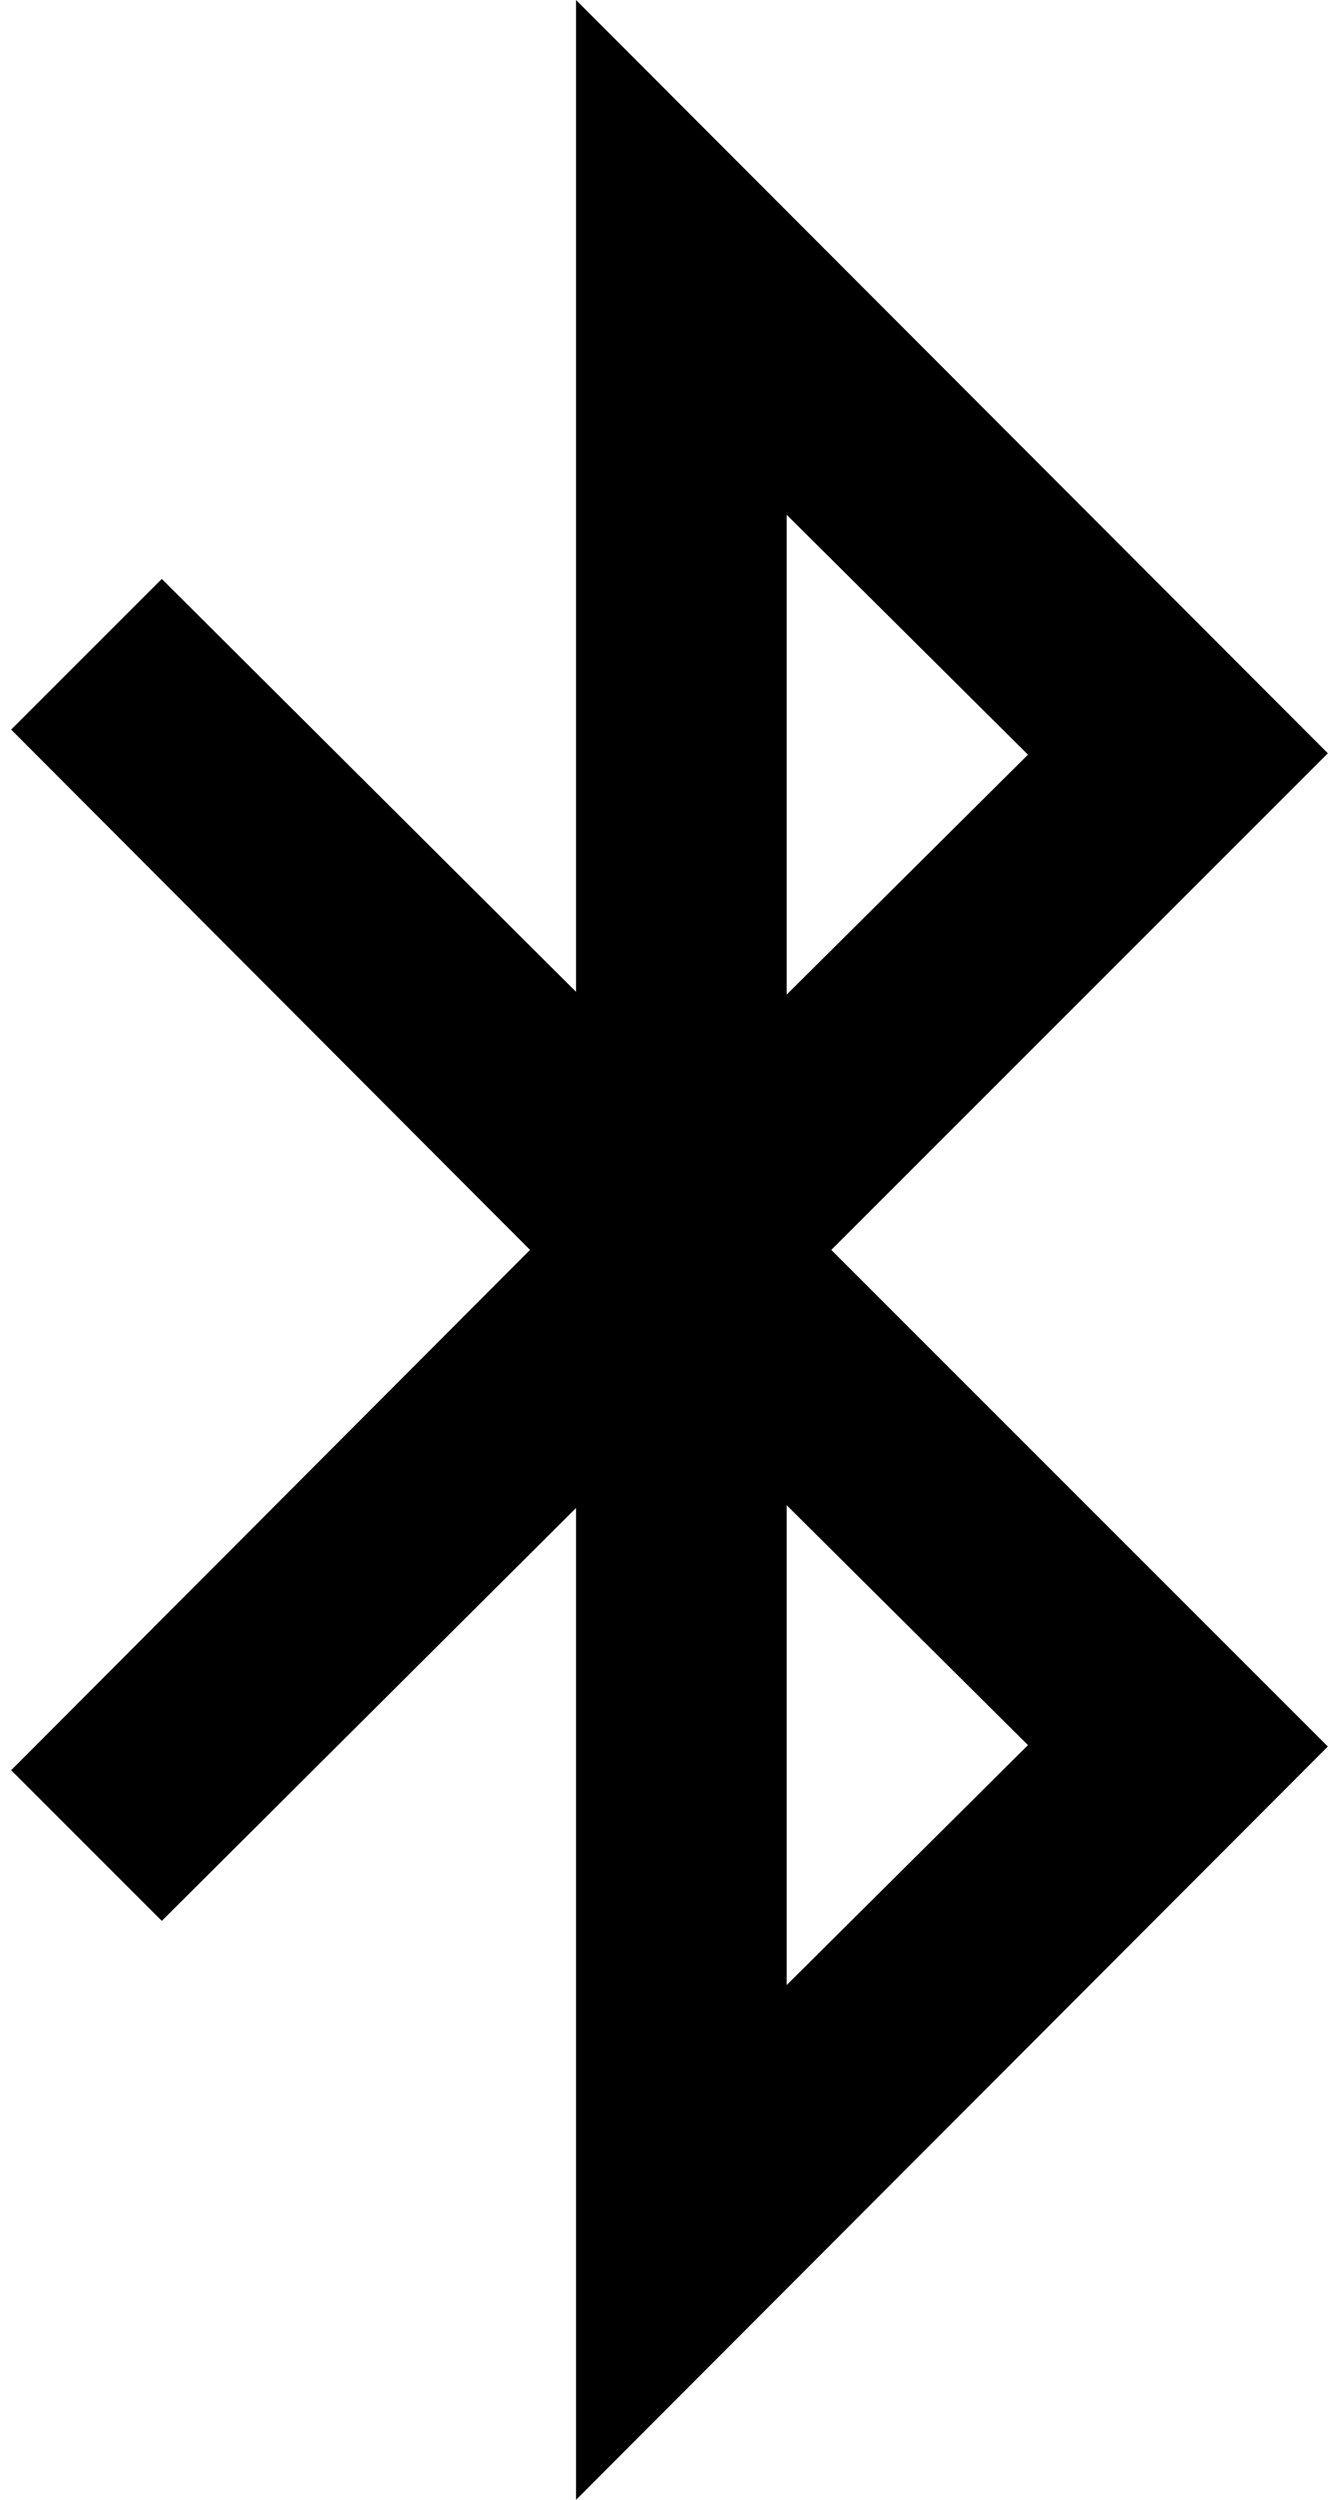 <svg xmlns="http://www.w3.org/2000/svg" xmlns:xlink="http://www.w3.org/1999/xlink" width="960" height="1792" viewBox="0 0 960 1792"><path fill="currentColor" d="m564 1423l173-172l-173-172zm0-710l173-172l-173-172zm32 183l356 356l-539 540v-711l-297 296L8 1269l372-373L8 523l108-108l297 296V0l539 540z"/></svg>